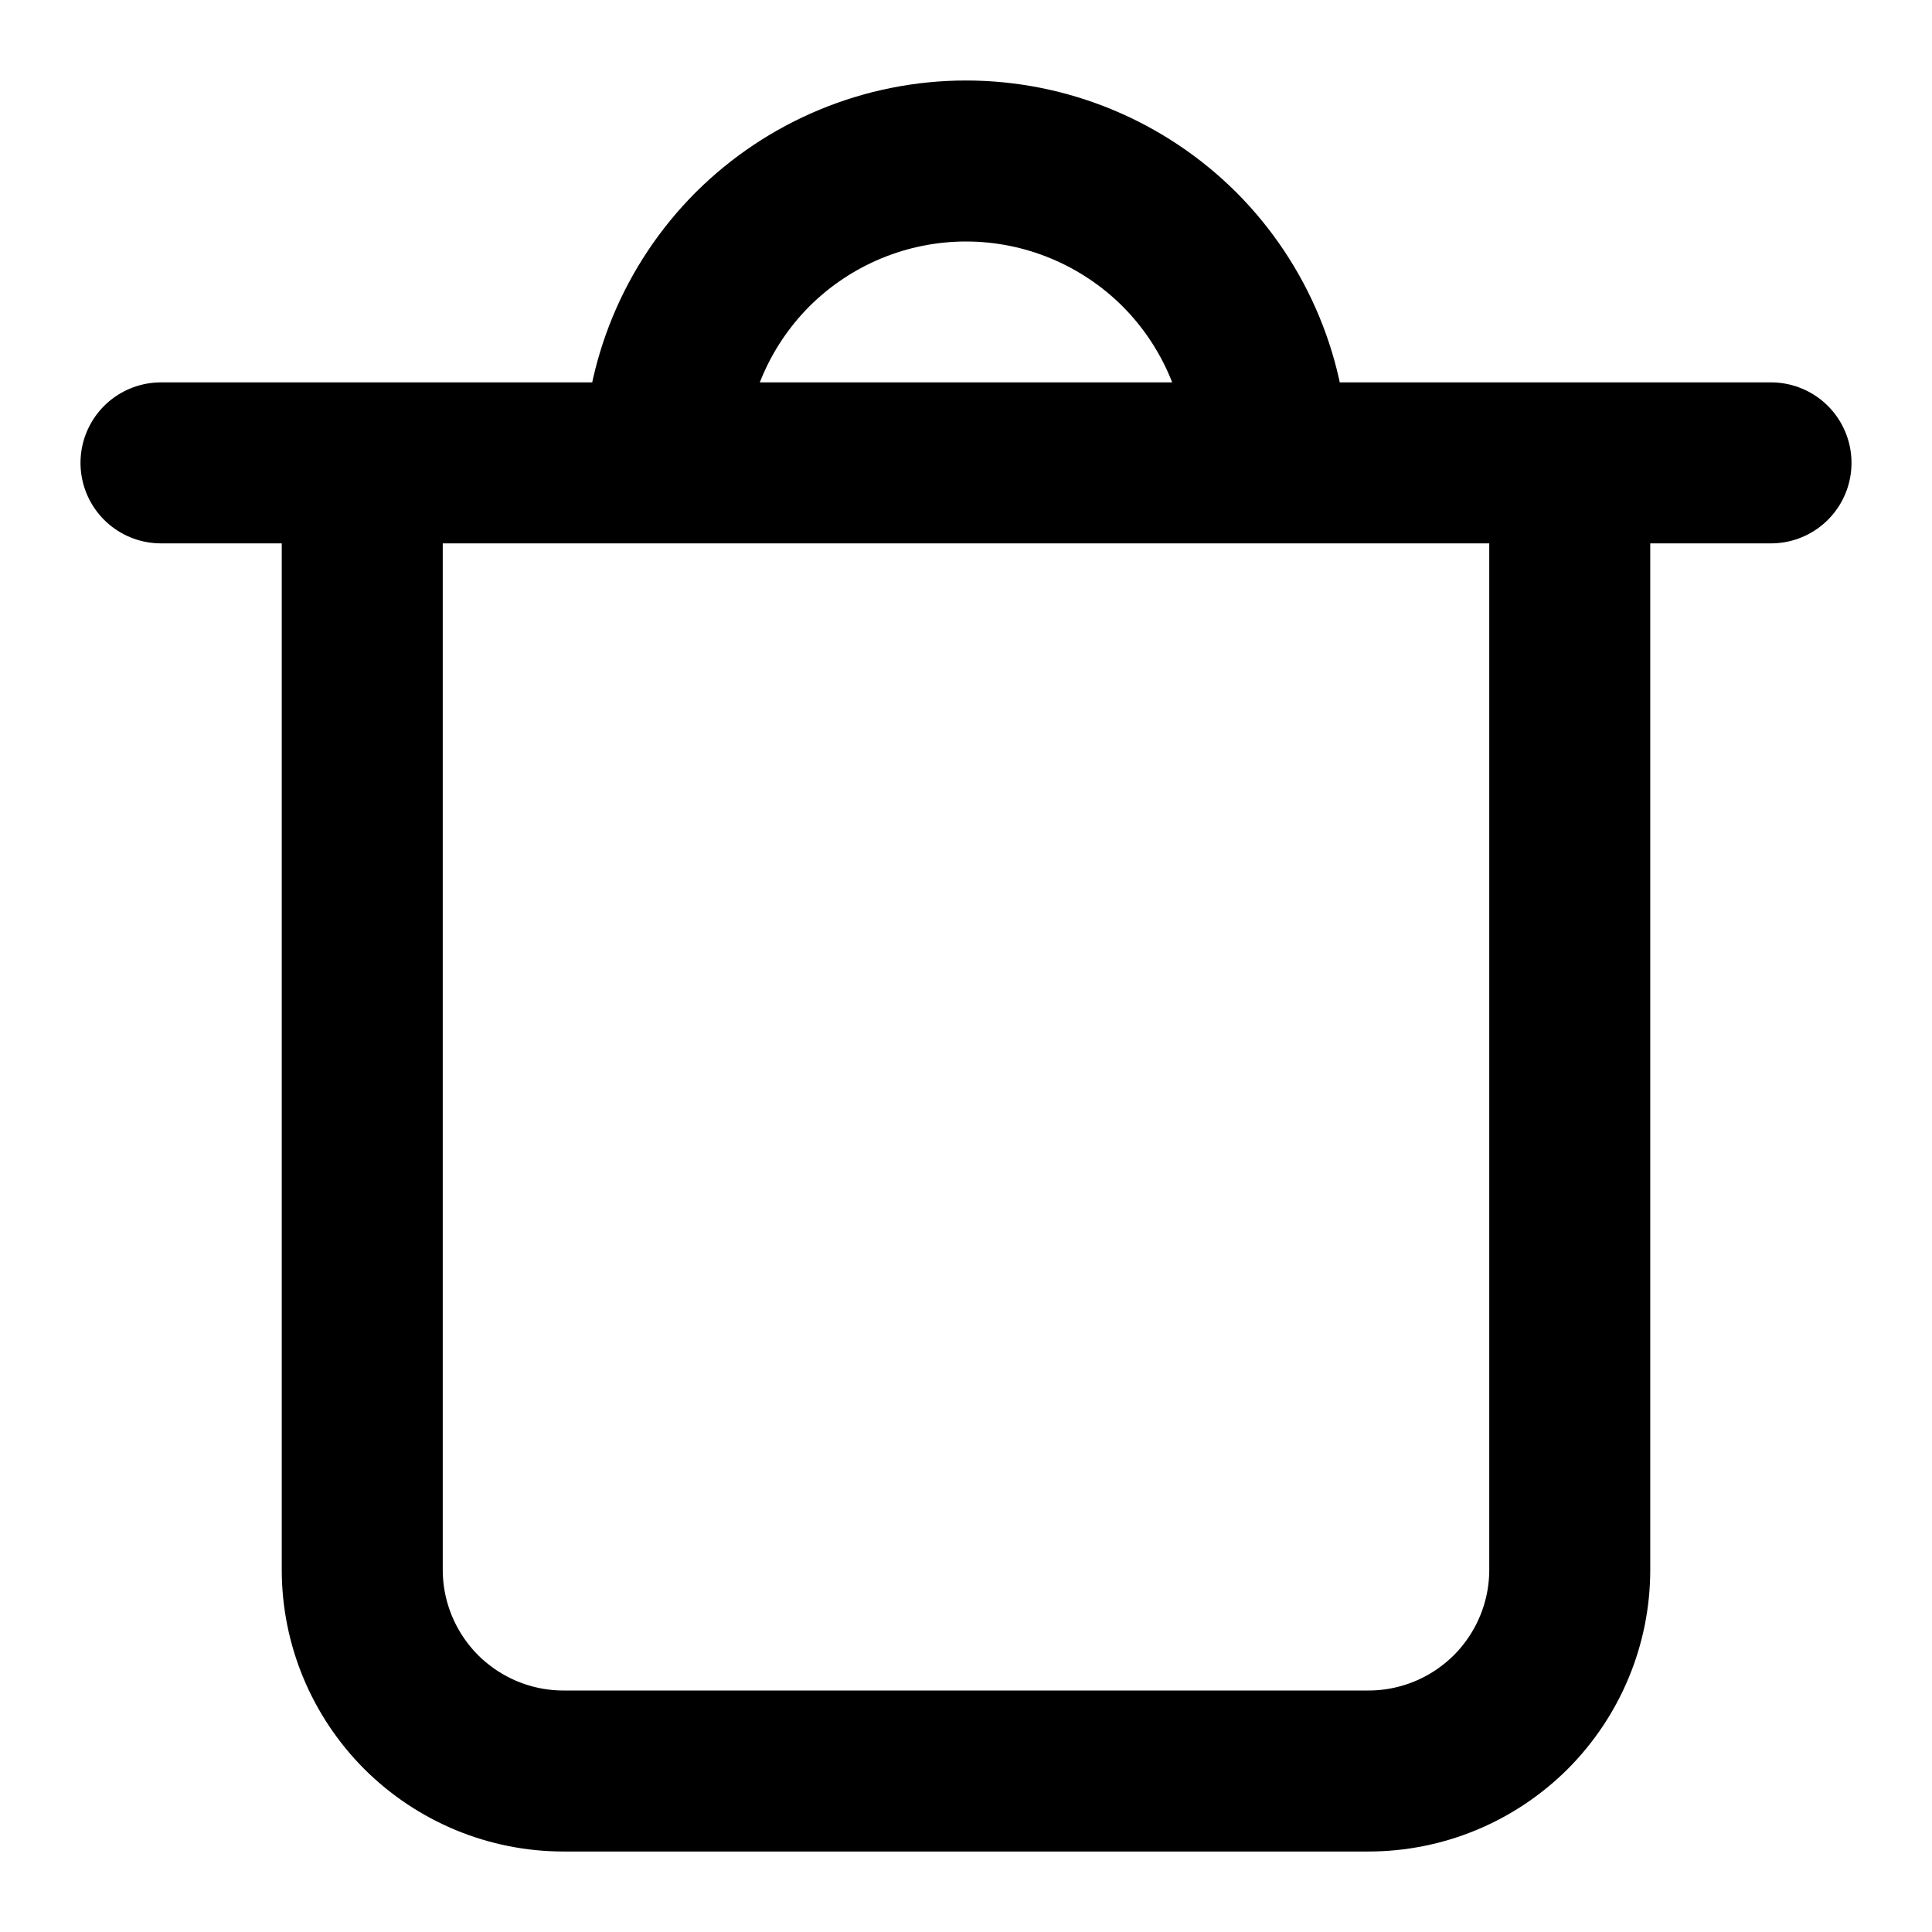 <svg width="12" height="12" viewBox="0 0 12 12" fill="none" xmlns="http://www.w3.org/2000/svg">
<path d="M2.25 2.875V9.75C2.25 10.082 2.382 10.399 2.616 10.634C2.851 10.868 3.168 11 3.5 11H8.5C8.832 11 9.149 10.868 9.384 10.634C9.618 10.399 9.75 10.082 9.75 9.75V2.875M4.125 2.875C4.125 2.378 4.323 1.901 4.674 1.549C5.026 1.198 5.503 1 6 1V1C6.497 1 6.974 1.198 7.326 1.549C7.677 1.901 7.875 2.378 7.875 2.875V2.875H4.125ZM4.125 2.875H7.875H4.125ZM4.125 2.875H2.25H4.125ZM7.875 2.875H9.75H7.875ZM11 2.875H9.75H11ZM1 2.875H2.25H1Z" stroke="black" stroke-linecap="round" stroke-linejoin="round"/>
</svg>
